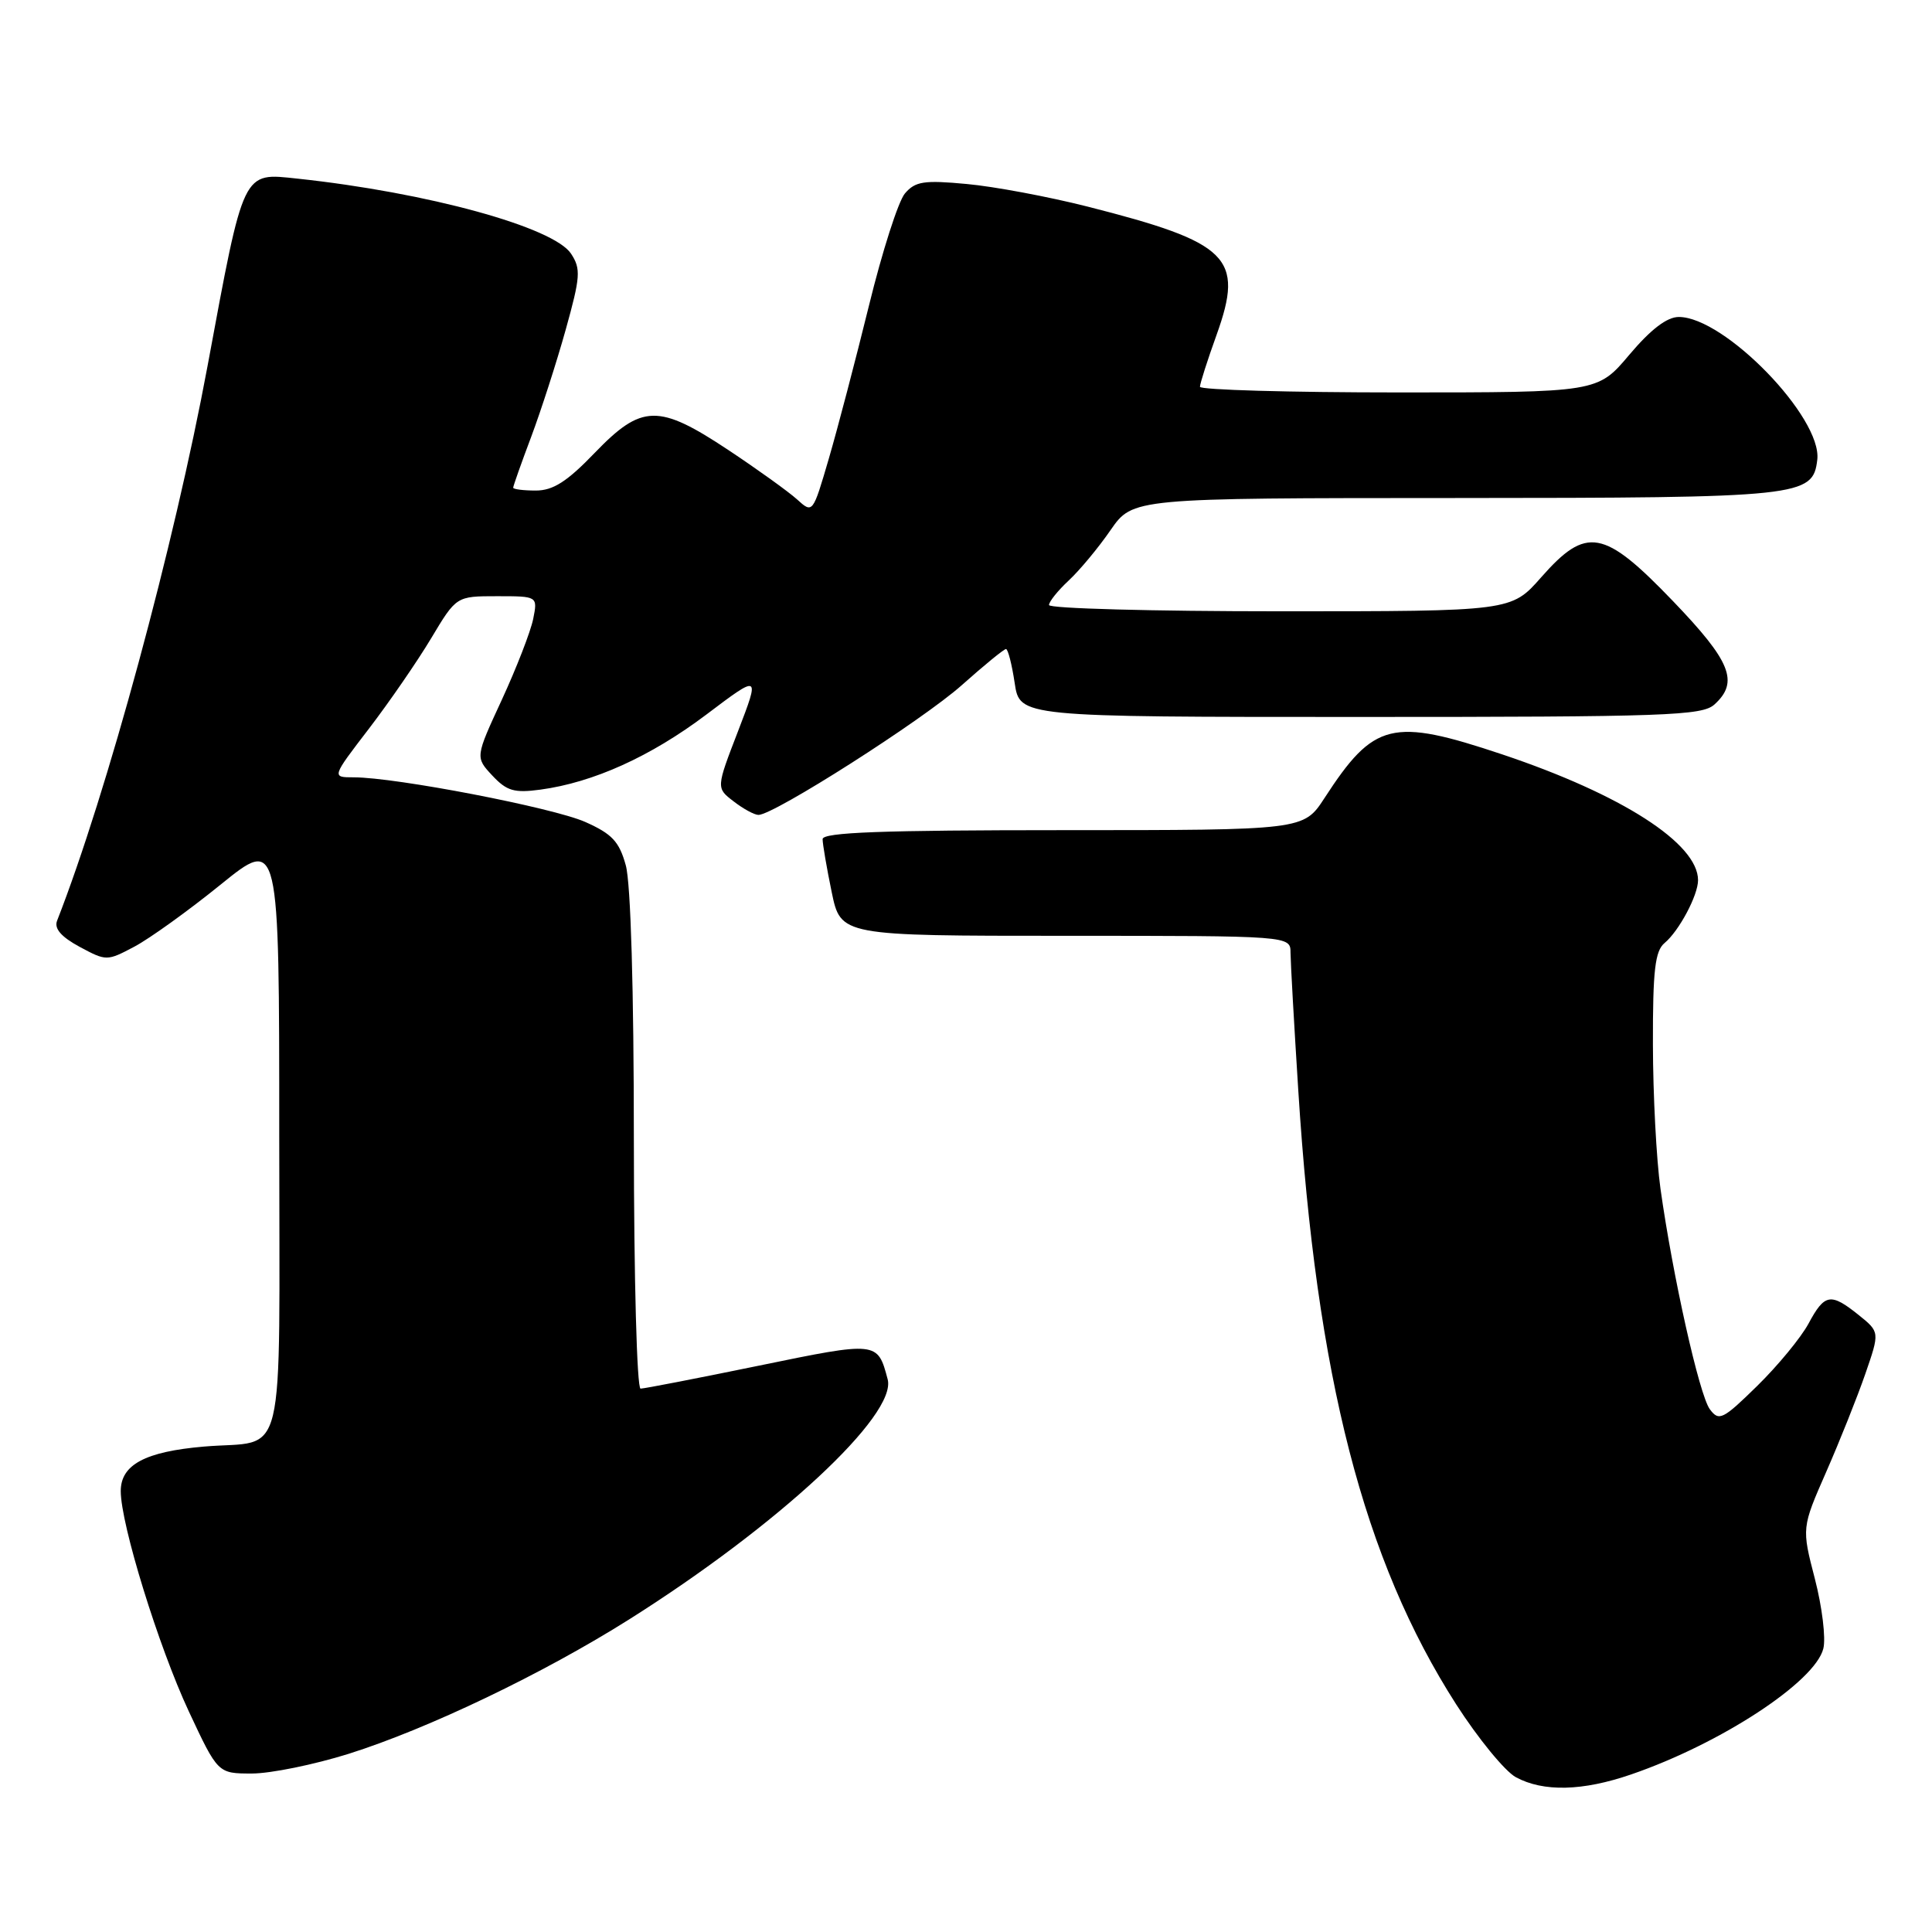 <?xml version="1.0" encoding="UTF-8" standalone="no"?>
<!DOCTYPE svg PUBLIC "-//W3C//DTD SVG 1.1//EN" "http://www.w3.org/Graphics/SVG/1.1/DTD/svg11.dtd" >
<svg xmlns="http://www.w3.org/2000/svg" xmlns:xlink="http://www.w3.org/1999/xlink" version="1.1" viewBox="0 0 256 256">
 <g >
 <path fill="currentColor"
d=" M 216.14 235.12 C 227.99 231.05 240.50 222.86 241.60 218.45 C 241.95 217.07 241.44 212.91 240.48 209.20 C 238.73 202.45 238.73 202.45 241.98 195.04 C 243.77 190.96 246.10 185.12 247.16 182.06 C 249.08 176.50 249.08 176.50 246.29 174.25 C 242.57 171.27 241.78 171.40 239.64 175.38 C 238.64 177.24 235.58 180.95 232.85 183.63 C 228.27 188.12 227.77 188.36 226.56 186.73 C 225.17 184.85 221.65 169.12 220.02 157.50 C 219.48 153.65 219.03 145.04 219.02 138.37 C 219.00 128.57 219.30 126.00 220.57 124.95 C 222.48 123.36 225.00 118.63 225.00 116.63 C 225.00 111.76 214.89 105.27 199.08 99.97 C 184.43 95.07 182.06 95.65 175.50 105.75 C 172.73 110.00 172.73 110.00 140.87 110.00 C 116.90 110.00 109.00 110.29 109.00 111.19 C 109.00 111.84 109.54 114.99 110.20 118.19 C 111.40 124.00 111.40 124.00 141.20 124.00 C 171.00 124.00 171.00 124.00 171.00 126.25 C 171.01 127.49 171.47 135.70 172.03 144.50 C 174.44 182.50 180.67 206.68 192.96 225.85 C 195.86 230.36 199.41 234.70 200.86 235.49 C 204.50 237.46 209.70 237.34 216.14 235.12 Z  M 46.20 232.39 C 56.72 229.07 71.96 221.77 83.35 214.59 C 103.13 202.12 118.88 187.49 117.62 182.76 C 116.28 177.72 116.29 177.72 100.54 180.96 C 92.41 182.63 85.36 184.00 84.88 184.00 C 84.39 184.00 84.00 169.32 83.99 151.25 C 83.99 131.16 83.58 117.02 82.92 114.66 C 82.05 111.50 81.09 110.49 77.54 108.91 C 73.24 107.01 52.44 103.00 46.87 103.00 C 43.94 103.00 43.94 103.00 48.88 96.56 C 51.59 93.02 55.31 87.62 57.14 84.56 C 60.47 79.00 60.47 79.00 65.86 79.00 C 71.25 79.00 71.25 79.00 70.65 82.02 C 70.31 83.68 68.45 88.48 66.51 92.69 C 62.97 100.34 62.97 100.34 65.24 102.77 C 67.15 104.81 68.14 105.10 71.61 104.63 C 78.62 103.68 86.21 100.25 93.60 94.68 C 100.70 89.32 100.70 89.32 97.80 96.87 C 94.89 104.41 94.89 104.41 97.20 106.18 C 98.46 107.16 99.94 107.97 100.49 107.98 C 102.49 108.02 122.25 95.42 127.45 90.78 C 130.40 88.15 133.03 86.00 133.30 86.00 C 133.56 86.00 134.08 88.03 134.45 90.50 C 135.12 95.00 135.12 95.00 180.23 95.00 C 220.80 95.00 225.53 94.83 227.17 93.35 C 230.46 90.37 229.36 87.64 221.66 79.63 C 212.49 70.09 210.21 69.69 204.21 76.50 C 200.25 81.00 200.25 81.00 169.62 81.00 C 152.78 81.00 139.00 80.63 139.00 80.17 C 139.00 79.72 140.17 78.26 141.61 76.92 C 143.04 75.59 145.54 72.59 147.15 70.25 C 150.10 66.00 150.10 66.00 192.80 65.99 C 238.79 65.97 240.22 65.82 240.80 60.91 C 241.45 55.33 228.51 42.00 222.45 42.00 C 220.88 42.00 218.74 43.64 215.90 47.00 C 211.69 52.00 211.69 52.00 185.34 52.00 C 170.85 52.00 159.00 51.66 159.00 51.25 C 159.00 50.84 159.99 47.73 161.21 44.35 C 164.88 34.11 162.90 32.15 144.09 27.37 C 138.92 26.06 131.72 24.71 128.09 24.38 C 122.43 23.85 121.28 24.03 119.91 25.63 C 119.03 26.66 116.89 33.35 115.14 40.50 C 113.38 47.65 110.99 56.78 109.82 60.78 C 107.69 68.06 107.69 68.06 105.60 66.16 C 104.44 65.12 100.35 62.18 96.51 59.63 C 87.25 53.49 85.04 53.54 78.81 60.00 C 75.14 63.82 73.28 65.00 71.00 65.00 C 69.35 65.00 68.00 64.83 68.00 64.62 C 68.00 64.41 69.07 61.37 70.39 57.87 C 71.70 54.37 73.76 47.98 74.96 43.68 C 76.91 36.68 76.99 35.63 75.67 33.62 C 73.36 30.10 56.65 25.51 39.42 23.67 C 32.08 22.89 32.36 22.29 27.50 48.50 C 23.09 72.25 14.17 105.12 7.56 122.01 C 7.16 123.04 8.11 124.14 10.55 125.46 C 14.09 127.36 14.17 127.36 17.80 125.44 C 19.82 124.37 24.97 120.67 29.24 117.21 C 37.00 110.93 37.00 110.93 37.00 150.36 C 37.00 195.30 38.11 190.73 27.01 191.68 C 19.23 192.35 16.00 194.08 16.00 197.58 C 16.00 201.98 21.01 218.18 25.01 226.75 C 28.87 235.00 28.87 235.00 33.38 235.00 C 35.87 235.00 41.63 233.82 46.20 232.39 Z "/>
</g>
</svg>
